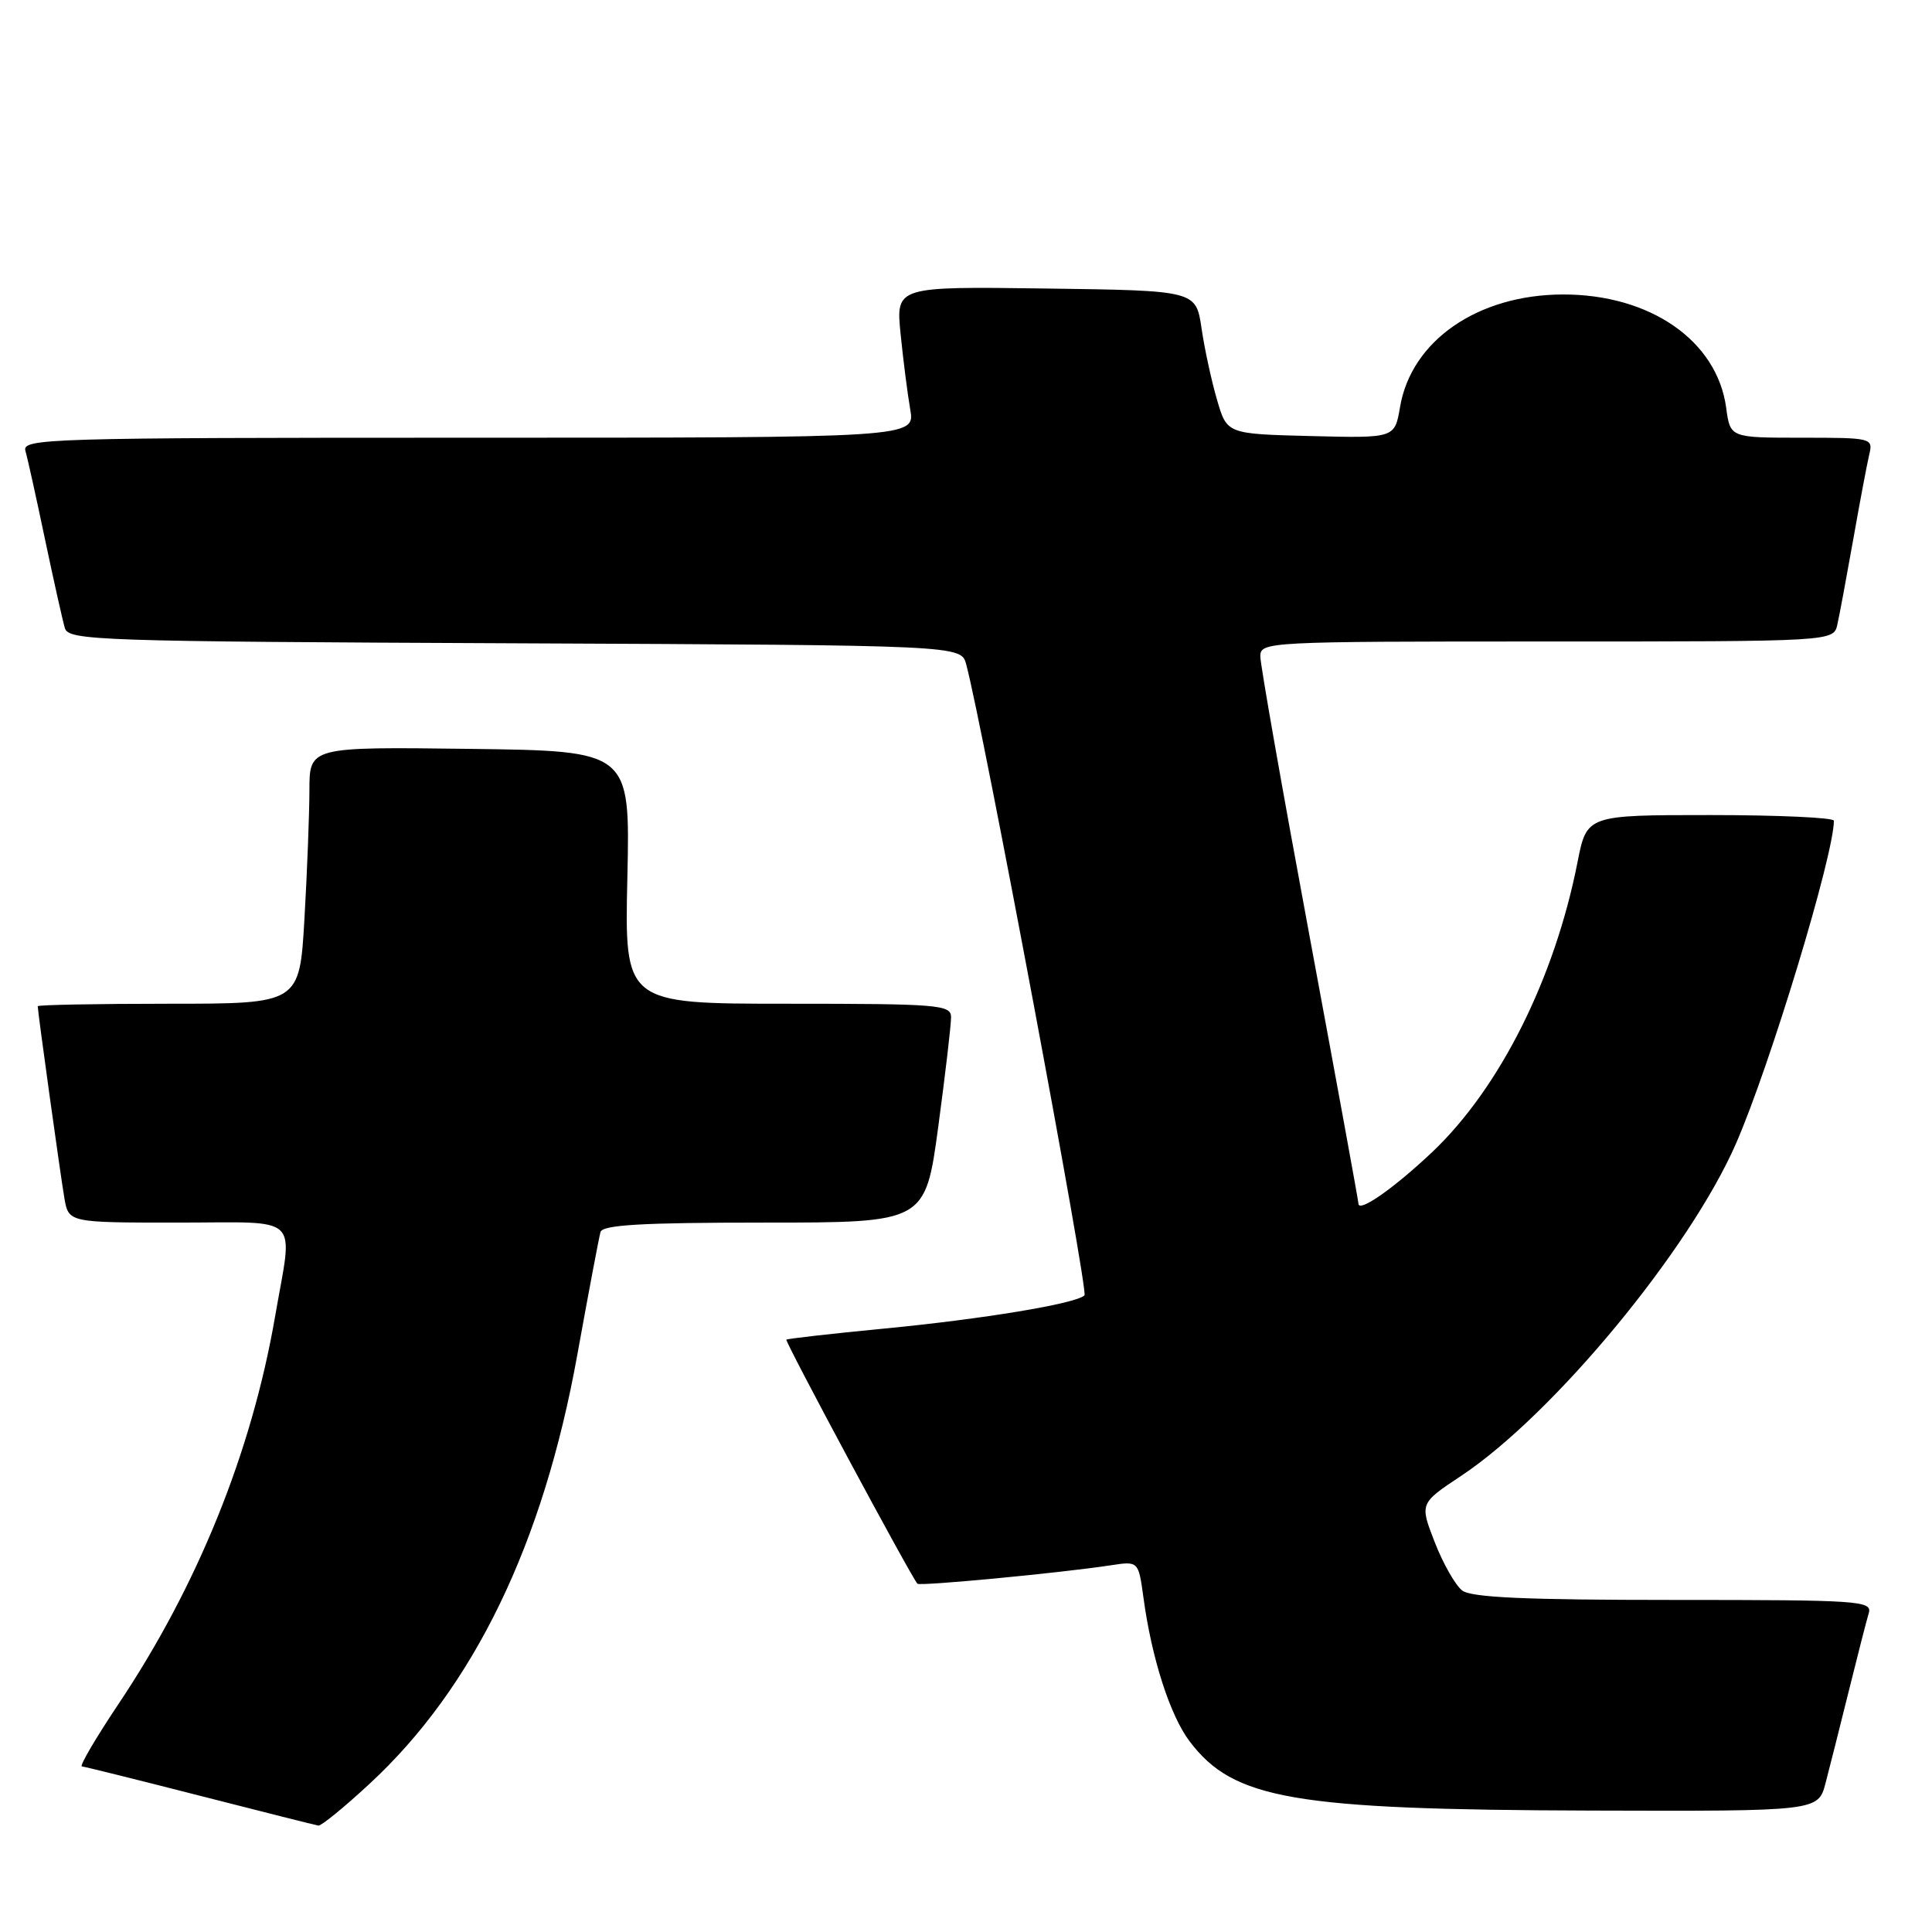 <?xml version="1.0" encoding="UTF-8" standalone="no"?>
<!DOCTYPE svg PUBLIC "-//W3C//DTD SVG 1.1//EN" "http://www.w3.org/Graphics/SVG/1.1/DTD/svg11.dtd" >
<svg xmlns="http://www.w3.org/2000/svg" xmlns:xlink="http://www.w3.org/1999/xlink" version="1.1" viewBox="0 0 256 256">
 <g >
 <path fill="currentColor"
d=" M 48.96 236.37 C 62.79 223.58 71.98 204.58 76.50 179.50 C 77.99 171.25 79.37 163.94 79.57 163.25 C 79.85 162.30 85.07 162.00 101.28 162.00 C 122.61 162.00 122.61 162.00 124.33 149.25 C 125.27 142.24 126.04 135.71 126.02 134.75 C 126.00 133.14 124.29 133.00 104.38 133.00 C 82.75 133.00 82.75 133.00 83.13 116.25 C 83.50 99.50 83.50 99.50 62.25 99.23 C 41.00 98.96 41.00 98.96 41.00 104.73 C 40.99 107.90 40.70 115.56 40.34 121.75 C 39.69 133.00 39.69 133.00 22.35 133.00 C 12.81 133.00 5.00 133.15 5.00 133.33 C 5.00 134.06 8.01 155.73 8.53 158.75 C 9.09 162.00 9.09 162.00 23.55 162.00 C 40.23 162.00 38.83 160.65 36.44 174.50 C 33.33 192.46 26.18 210.13 15.68 225.82 C 12.67 230.32 10.50 234.03 10.85 234.06 C 11.21 234.09 18.25 235.84 26.50 237.95 C 34.75 240.06 41.81 241.84 42.19 241.90 C 42.57 241.95 45.62 239.47 48.96 236.37 Z  M 241.90 236.25 C 242.44 234.19 243.83 228.68 244.99 224.00 C 246.15 219.32 247.33 214.71 247.62 213.75 C 248.10 212.11 246.41 212.00 221.76 212.00 C 202.20 212.00 194.96 211.68 193.75 210.75 C 192.85 210.06 191.21 207.18 190.11 204.35 C 188.11 199.21 188.11 199.21 193.61 195.56 C 205.83 187.44 223.90 165.59 230.04 151.50 C 234.57 141.11 242.99 113.32 243.00 108.75 C 243.00 108.34 235.63 108.00 226.63 108.00 C 210.26 108.00 210.26 108.00 209.03 114.24 C 205.99 129.68 198.72 144.19 189.76 152.67 C 184.68 157.47 180.00 160.74 180.00 159.48 C 180.00 159.15 177.07 143.15 173.50 123.92 C 169.93 104.70 167.00 88.07 167.00 86.98 C 167.00 85.04 167.77 85.00 204.98 85.00 C 242.96 85.00 242.96 85.00 243.46 82.75 C 243.74 81.51 244.68 76.45 245.56 71.50 C 246.43 66.55 247.39 61.49 247.68 60.25 C 248.21 58.04 248.06 58.00 238.74 58.00 C 229.26 58.00 229.26 58.00 228.73 54.05 C 227.54 45.15 218.64 38.98 207.05 39.02 C 195.79 39.06 186.99 45.15 185.51 53.95 C 184.81 58.06 184.81 58.06 173.70 57.78 C 162.58 57.50 162.58 57.50 161.27 53.00 C 160.54 50.52 159.61 46.25 159.21 43.50 C 158.47 38.50 158.47 38.50 138.59 38.23 C 118.71 37.96 118.71 37.96 119.33 44.23 C 119.68 47.68 120.25 52.19 120.61 54.25 C 121.26 58.00 121.26 58.00 62.06 58.00 C 6.16 58.00 2.89 58.10 3.37 59.75 C 3.65 60.71 4.82 66.00 5.97 71.50 C 7.13 77.00 8.31 82.28 8.60 83.24 C 9.09 84.87 13.05 85.00 68.24 85.24 C 127.36 85.50 127.36 85.50 128.03 88.04 C 130.24 96.29 144.25 171.08 143.70 171.64 C 142.59 172.74 130.32 174.78 117.00 176.06 C 110.12 176.72 104.37 177.38 104.20 177.51 C 103.96 177.72 120.62 208.74 121.56 209.85 C 121.87 210.20 140.58 208.42 147.18 207.41 C 150.85 206.85 150.85 206.85 151.51 211.67 C 152.59 219.70 155.04 227.32 157.64 230.75 C 163.46 238.43 171.33 239.79 210.71 239.91 C 240.92 240.00 240.92 240.00 241.90 236.25 Z "/>
</g>
</svg>